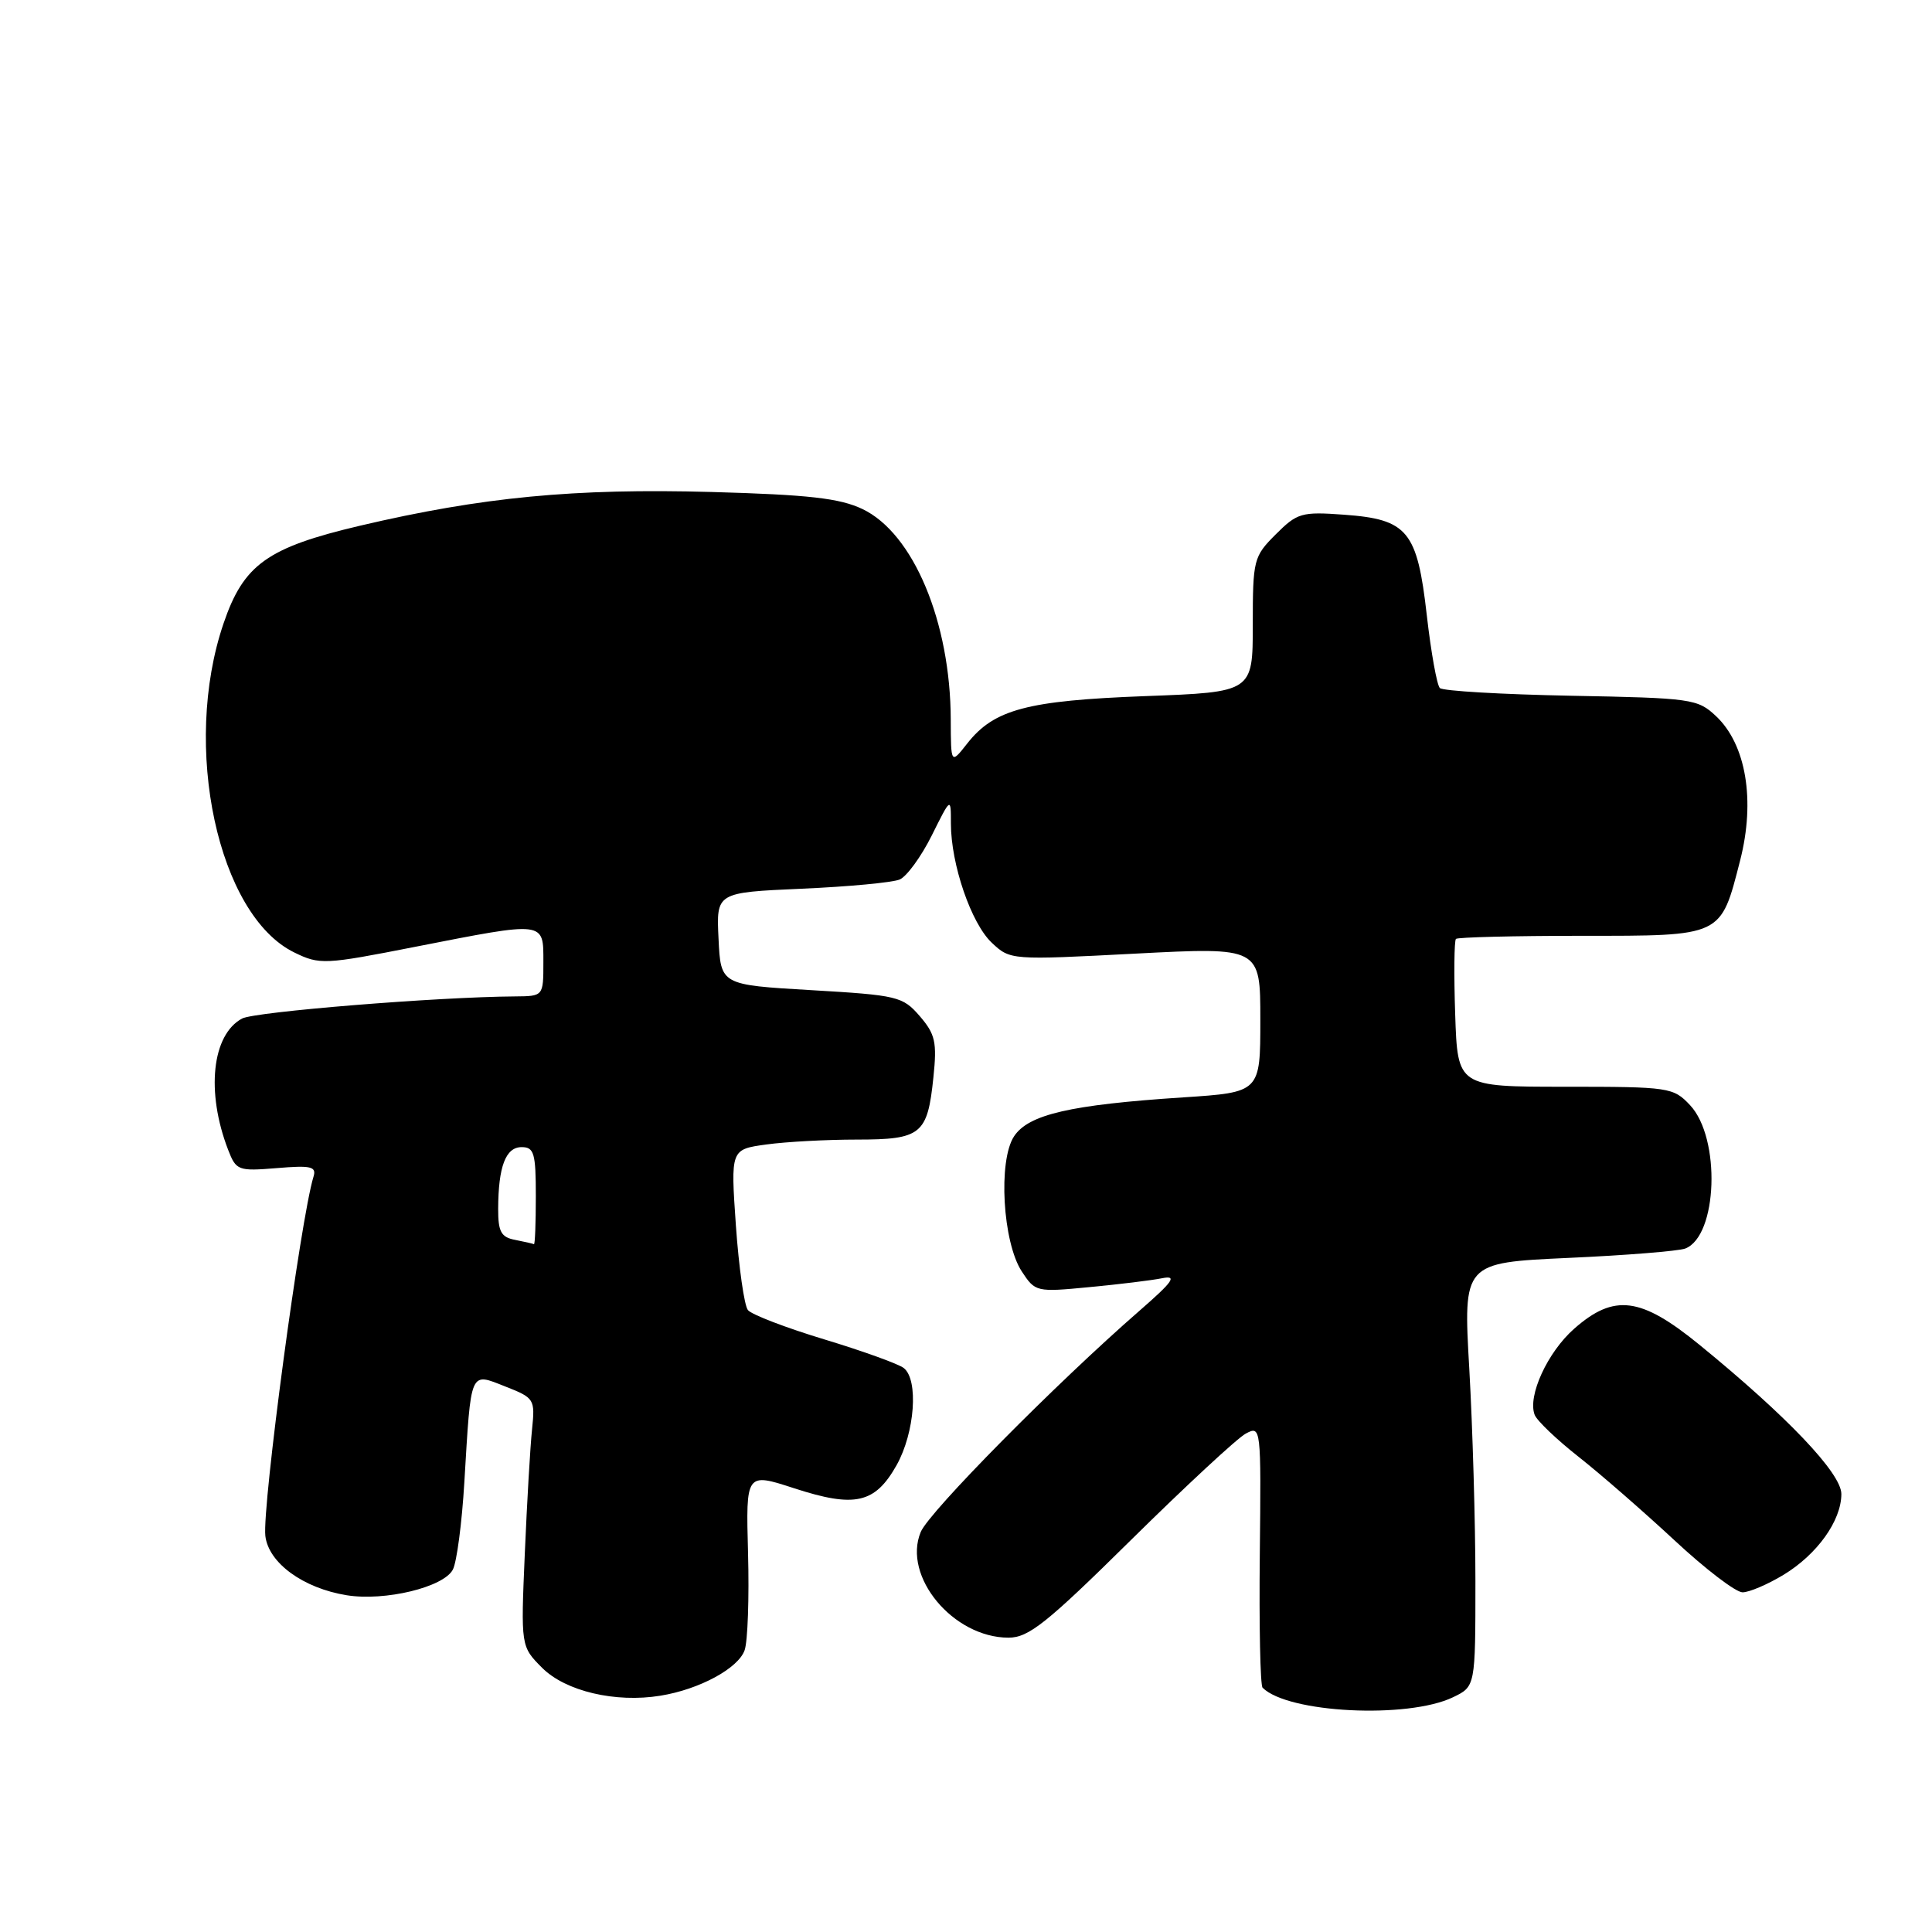 <?xml version="1.0" encoding="UTF-8" standalone="no"?>
<!DOCTYPE svg PUBLIC "-//W3C//DTD SVG 1.1//EN" "http://www.w3.org/Graphics/SVG/1.1/DTD/svg11.dtd" >
<svg xmlns="http://www.w3.org/2000/svg" xmlns:xlink="http://www.w3.org/1999/xlink" version="1.1" viewBox="0 0 256 256">
 <g >
 <path fill="currentColor"
d=" M 192.52 224.90 C 195.50 223.47 195.50 223.47 195.50 209.48 C 195.50 201.79 195.13 189.16 194.69 181.41 C 193.88 167.32 193.88 167.32 207.79 166.68 C 215.44 166.34 222.42 165.77 223.30 165.44 C 227.60 163.79 228.04 150.80 223.94 146.44 C 221.72 144.08 221.21 144.00 207.39 144.00 C 193.14 144.00 193.14 144.00 192.82 134.41 C 192.64 129.14 192.69 124.64 192.92 124.41 C 193.15 124.19 200.61 124.00 209.51 124.00 C 228.34 124.00 227.97 124.17 230.58 114.00 C 232.61 106.06 231.37 98.64 227.38 94.89 C 224.95 92.60 224.15 92.49 208.17 92.19 C 199.00 92.01 191.18 91.56 190.79 91.17 C 190.40 90.79 189.62 86.45 189.06 81.54 C 187.79 70.34 186.53 68.81 178.08 68.20 C 172.46 67.79 171.89 67.96 169.04 70.81 C 166.11 73.74 166.00 74.16 166.00 82.78 C 166.00 91.71 166.00 91.71 151.74 92.24 C 136.11 92.83 131.72 93.99 128.17 98.51 C 126.00 101.27 126.00 101.27 125.98 95.38 C 125.95 82.42 121.03 70.67 114.28 67.45 C 111.27 66.02 107.18 65.55 94.29 65.19 C 76.10 64.69 63.89 65.86 47.74 69.65 C 35.42 72.55 32.28 74.79 29.62 82.61 C 24.06 98.91 28.87 121.27 39.00 126.21 C 42.36 127.85 43.00 127.82 55.00 125.46 C 72.35 122.06 72.00 122.01 72.00 127.50 C 72.00 132.00 72.00 132.00 68.25 132.03 C 57.92 132.10 33.77 134.06 32.08 134.96 C 28.08 137.10 27.27 144.70 30.23 152.36 C 31.29 155.10 31.55 155.20 36.68 154.78 C 41.22 154.40 41.96 154.57 41.54 155.92 C 39.83 161.48 34.72 199.65 35.16 203.52 C 35.58 207.10 40.18 210.45 45.95 211.38 C 51.02 212.19 58.76 210.32 60.00 207.99 C 60.52 207.03 61.21 201.80 61.53 196.37 C 62.43 181.36 62.22 181.85 66.96 183.72 C 70.81 185.23 70.91 185.39 70.50 189.39 C 70.26 191.65 69.83 199.05 69.54 205.83 C 69.01 218.16 69.01 218.16 71.84 221.00 C 74.94 224.10 81.56 225.66 87.50 224.69 C 92.67 223.86 97.84 221.06 98.67 218.65 C 99.08 217.47 99.28 211.69 99.12 205.81 C 98.83 195.12 98.83 195.12 105.25 197.21 C 113.28 199.82 115.94 199.22 118.80 194.15 C 121.22 189.84 121.74 182.82 119.75 181.27 C 119.06 180.73 114.33 179.02 109.24 177.48 C 104.15 175.94 99.58 174.19 99.10 173.59 C 98.62 172.99 97.90 167.95 97.51 162.40 C 96.81 152.30 96.81 152.30 101.54 151.65 C 104.15 151.29 109.54 151.00 113.52 151.00 C 122.08 151.00 122.90 150.33 123.68 142.76 C 124.17 138.09 123.93 137.03 121.87 134.64 C 119.61 132.03 118.94 131.87 107.50 131.20 C 95.50 130.50 95.50 130.50 95.21 124.38 C 94.91 118.26 94.91 118.26 106.21 117.76 C 112.42 117.49 118.27 116.94 119.21 116.54 C 120.14 116.15 122.06 113.52 123.46 110.71 C 126.00 105.61 126.00 105.61 126.00 109.12 C 126.00 114.52 128.69 122.36 131.42 124.92 C 133.86 127.22 133.96 127.22 150.44 126.36 C 167.00 125.50 167.00 125.50 167.00 135.12 C 167.00 144.74 167.00 144.74 156.75 145.41 C 141.80 146.39 136.27 147.67 134.36 150.58 C 132.24 153.82 132.86 164.61 135.39 168.47 C 137.17 171.19 137.32 171.23 144.35 170.55 C 148.28 170.18 152.62 169.65 154.00 169.37 C 156.02 168.97 155.44 169.80 151.00 173.67 C 139.97 183.27 123.11 200.32 122.00 203.00 C 119.56 208.88 126.30 216.99 133.63 217.00 C 136.30 217.00 138.68 215.10 149.90 204.02 C 157.13 196.89 163.95 190.56 165.07 189.96 C 167.09 188.88 167.11 189.05 166.93 205.97 C 166.83 215.38 166.99 223.33 167.30 223.63 C 170.65 226.99 186.51 227.78 192.52 224.90 Z  M 236.30 208.69 C 240.78 205.98 243.98 201.51 243.99 197.97 C 244.00 195.23 236.83 187.69 225.16 178.17 C 217.41 171.85 213.89 171.40 208.60 176.05 C 205.06 179.16 202.39 184.97 203.35 187.47 C 203.64 188.24 206.27 190.75 209.19 193.05 C 212.11 195.35 217.83 200.34 221.90 204.12 C 225.96 207.90 230.01 211.00 230.90 210.99 C 231.78 210.99 234.21 209.95 236.30 208.69 Z  M 68.25 164.29 C 66.40 163.94 66.00 163.21 66.01 160.18 C 66.03 154.56 67.01 152.00 69.12 152.00 C 70.77 152.00 71.00 152.80 71.00 158.50 C 71.00 162.07 70.89 164.94 70.75 164.86 C 70.61 164.79 69.49 164.53 68.25 164.29 Z "/>
</g>
</svg>